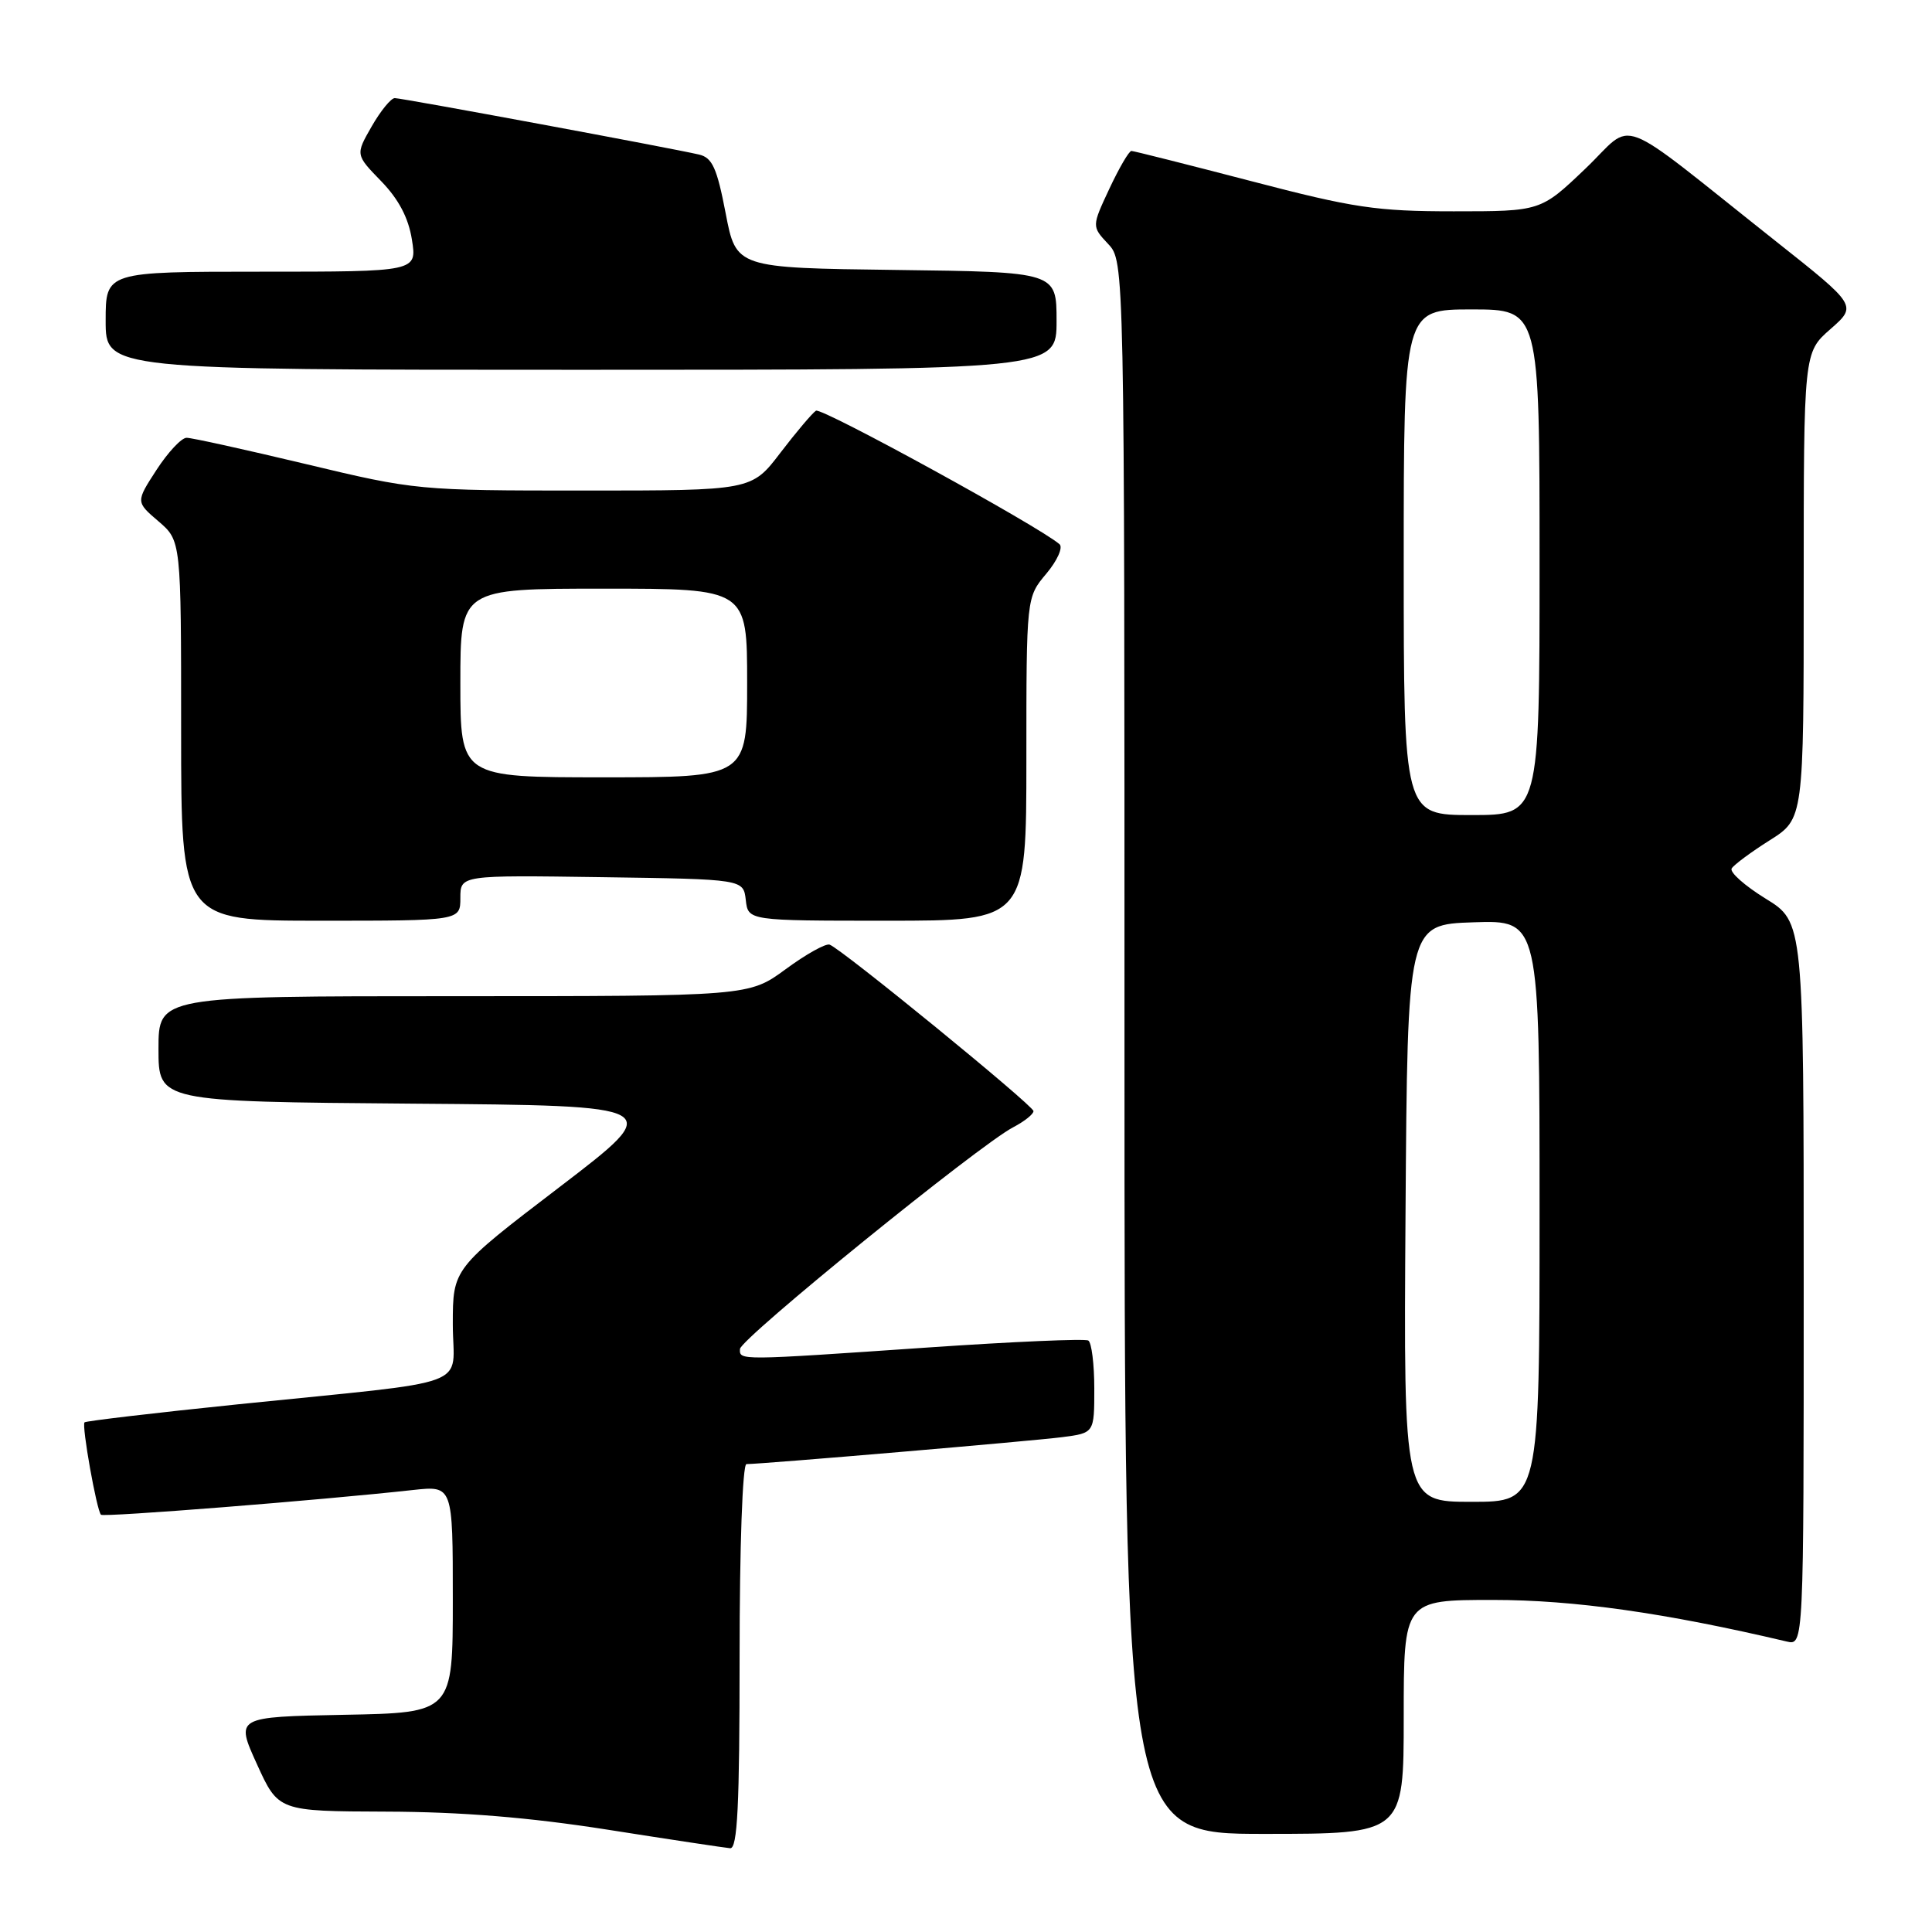 <?xml version="1.0" encoding="UTF-8" standalone="no"?>
<!DOCTYPE svg PUBLIC "-//W3C//DTD SVG 1.1//EN" "http://www.w3.org/Graphics/SVG/1.1/DTD/svg11.dtd" >
<svg xmlns="http://www.w3.org/2000/svg" xmlns:xlink="http://www.w3.org/1999/xlink" version="1.1" viewBox="0 0 256 256">
 <g >
 <path fill="currentColor"
d=" M 98.00 219.50 C 98.00 204.93 98.39 194.00 98.91 194.00 C 100.95 194.00 136.82 190.94 140.75 190.43 C 145.00 189.88 145.00 189.88 145.00 184.00 C 145.00 180.76 144.64 177.90 144.21 177.63 C 143.78 177.36 134.21 177.78 122.96 178.55 C 97.77 180.28 97.99 180.28 98.05 178.75 C 98.11 177.39 129.74 151.72 134.25 149.37 C 135.76 148.58 136.97 147.61 136.94 147.22 C 136.88 146.45 111.50 125.72 109.93 125.17 C 109.42 124.98 106.80 126.44 104.11 128.42 C 99.23 132.00 99.23 132.00 60.12 132.00 C 21.00 132.00 21.00 132.00 21.00 138.99 C 21.00 145.97 21.00 145.97 54.63 146.24 C 88.26 146.50 88.26 146.50 74.13 157.30 C 60.00 168.09 60.00 168.09 60.00 175.48 C 60.00 184.10 63.50 182.80 31.52 186.08 C 20.52 187.21 11.38 188.29 11.20 188.47 C 10.80 188.86 12.81 200.15 13.38 200.71 C 13.73 201.06 42.33 198.80 54.75 197.43 C 60.00 196.86 60.00 196.86 60.00 211.90 C 60.00 226.95 60.00 226.95 45.60 227.22 C 31.20 227.50 31.20 227.50 34.04 233.75 C 36.88 240.00 36.88 240.00 51.19 240.05 C 61.10 240.08 70.11 240.81 80.50 242.44 C 88.75 243.74 96.06 244.84 96.75 244.90 C 97.72 244.98 98.00 239.29 98.00 219.50 Z  M 186.00 227.50 C 186.00 212.00 186.00 212.00 197.86 212.00 C 208.55 212.00 220.64 213.71 236.75 217.51 C 239.00 218.04 239.00 218.04 239.00 170.10 C 239.00 122.17 239.00 122.17 233.95 119.07 C 231.18 117.36 229.15 115.56 229.46 115.07 C 229.76 114.58 232.03 112.90 234.50 111.34 C 239.00 108.50 239.00 108.50 239.00 77.61 C 239.00 46.71 239.00 46.71 242.54 43.61 C 246.08 40.50 246.08 40.50 235.35 32.00 C 213.46 14.65 216.81 15.93 210.06 22.36 C 204.15 28.00 204.15 28.00 192.62 28.00 C 182.38 28.00 179.36 27.55 165.79 24.00 C 157.38 21.81 150.24 20.01 149.92 20.00 C 149.60 20.00 148.29 22.25 147.00 25.00 C 144.66 30.00 144.66 30.00 146.83 32.32 C 149.00 34.63 149.00 34.63 149.00 138.81 C 149.00 243.00 149.00 243.00 167.50 243.00 C 186.00 243.00 186.00 243.00 186.00 227.50 Z  M 61.00 118.98 C 61.00 115.96 61.00 115.96 79.75 116.23 C 98.50 116.50 98.50 116.50 98.82 119.25 C 99.13 122.00 99.13 122.00 117.57 122.00 C 136.00 122.00 136.00 122.00 136.00 100.58 C 136.00 79.15 136.00 79.15 138.64 76.02 C 140.10 74.28 140.88 72.53 140.39 72.11 C 137.69 69.76 108.87 53.96 108.12 54.42 C 107.64 54.73 105.52 57.23 103.41 59.99 C 99.59 65.00 99.59 65.00 77.39 65.00 C 55.48 65.00 55.01 64.96 40.57 61.50 C 32.52 59.58 25.39 58.00 24.72 58.01 C 24.05 58.01 22.26 59.92 20.74 62.26 C 17.99 66.50 17.99 66.50 20.99 69.07 C 24.00 71.65 24.00 71.65 24.00 96.82 C 24.00 122.00 24.00 122.00 42.50 122.00 C 61.00 122.00 61.00 122.00 61.00 118.98 Z  M 140.00 42.52 C 140.00 36.04 140.00 36.04 118.77 35.77 C 97.54 35.50 97.54 35.50 96.15 28.24 C 95.00 22.26 94.38 20.89 92.63 20.48 C 88.90 19.61 53.27 13.00 52.31 13.00 C 51.81 13.00 50.43 14.69 49.25 16.75 C 47.10 20.50 47.10 20.50 50.50 24.00 C 52.82 26.39 54.12 28.85 54.58 31.75 C 55.26 36.00 55.26 36.00 34.63 36.00 C 14.00 36.00 14.00 36.00 14.00 42.50 C 14.00 49.00 14.00 49.00 77.00 49.00 C 140.00 49.00 140.00 49.00 140.00 42.52 Z  M 186.24 160.75 C 186.50 122.50 186.50 122.50 195.25 122.21 C 204.00 121.92 204.00 121.92 204.00 160.46 C 204.00 199.00 204.00 199.00 194.99 199.00 C 185.98 199.00 185.98 199.00 186.24 160.75 Z  M 186.00 74.50 C 186.00 41.00 186.00 41.00 195.00 41.00 C 204.00 41.00 204.00 41.00 204.00 74.50 C 204.00 108.00 204.00 108.00 195.00 108.00 C 186.00 108.00 186.00 108.00 186.00 74.50 Z  M 61.00 90.50 C 61.00 78.00 61.00 78.00 80.00 78.00 C 99.00 78.00 99.00 78.00 99.00 90.50 C 99.00 103.00 99.00 103.00 80.00 103.00 C 61.00 103.00 61.00 103.00 61.00 90.50 Z "/>
</g>
</svg>